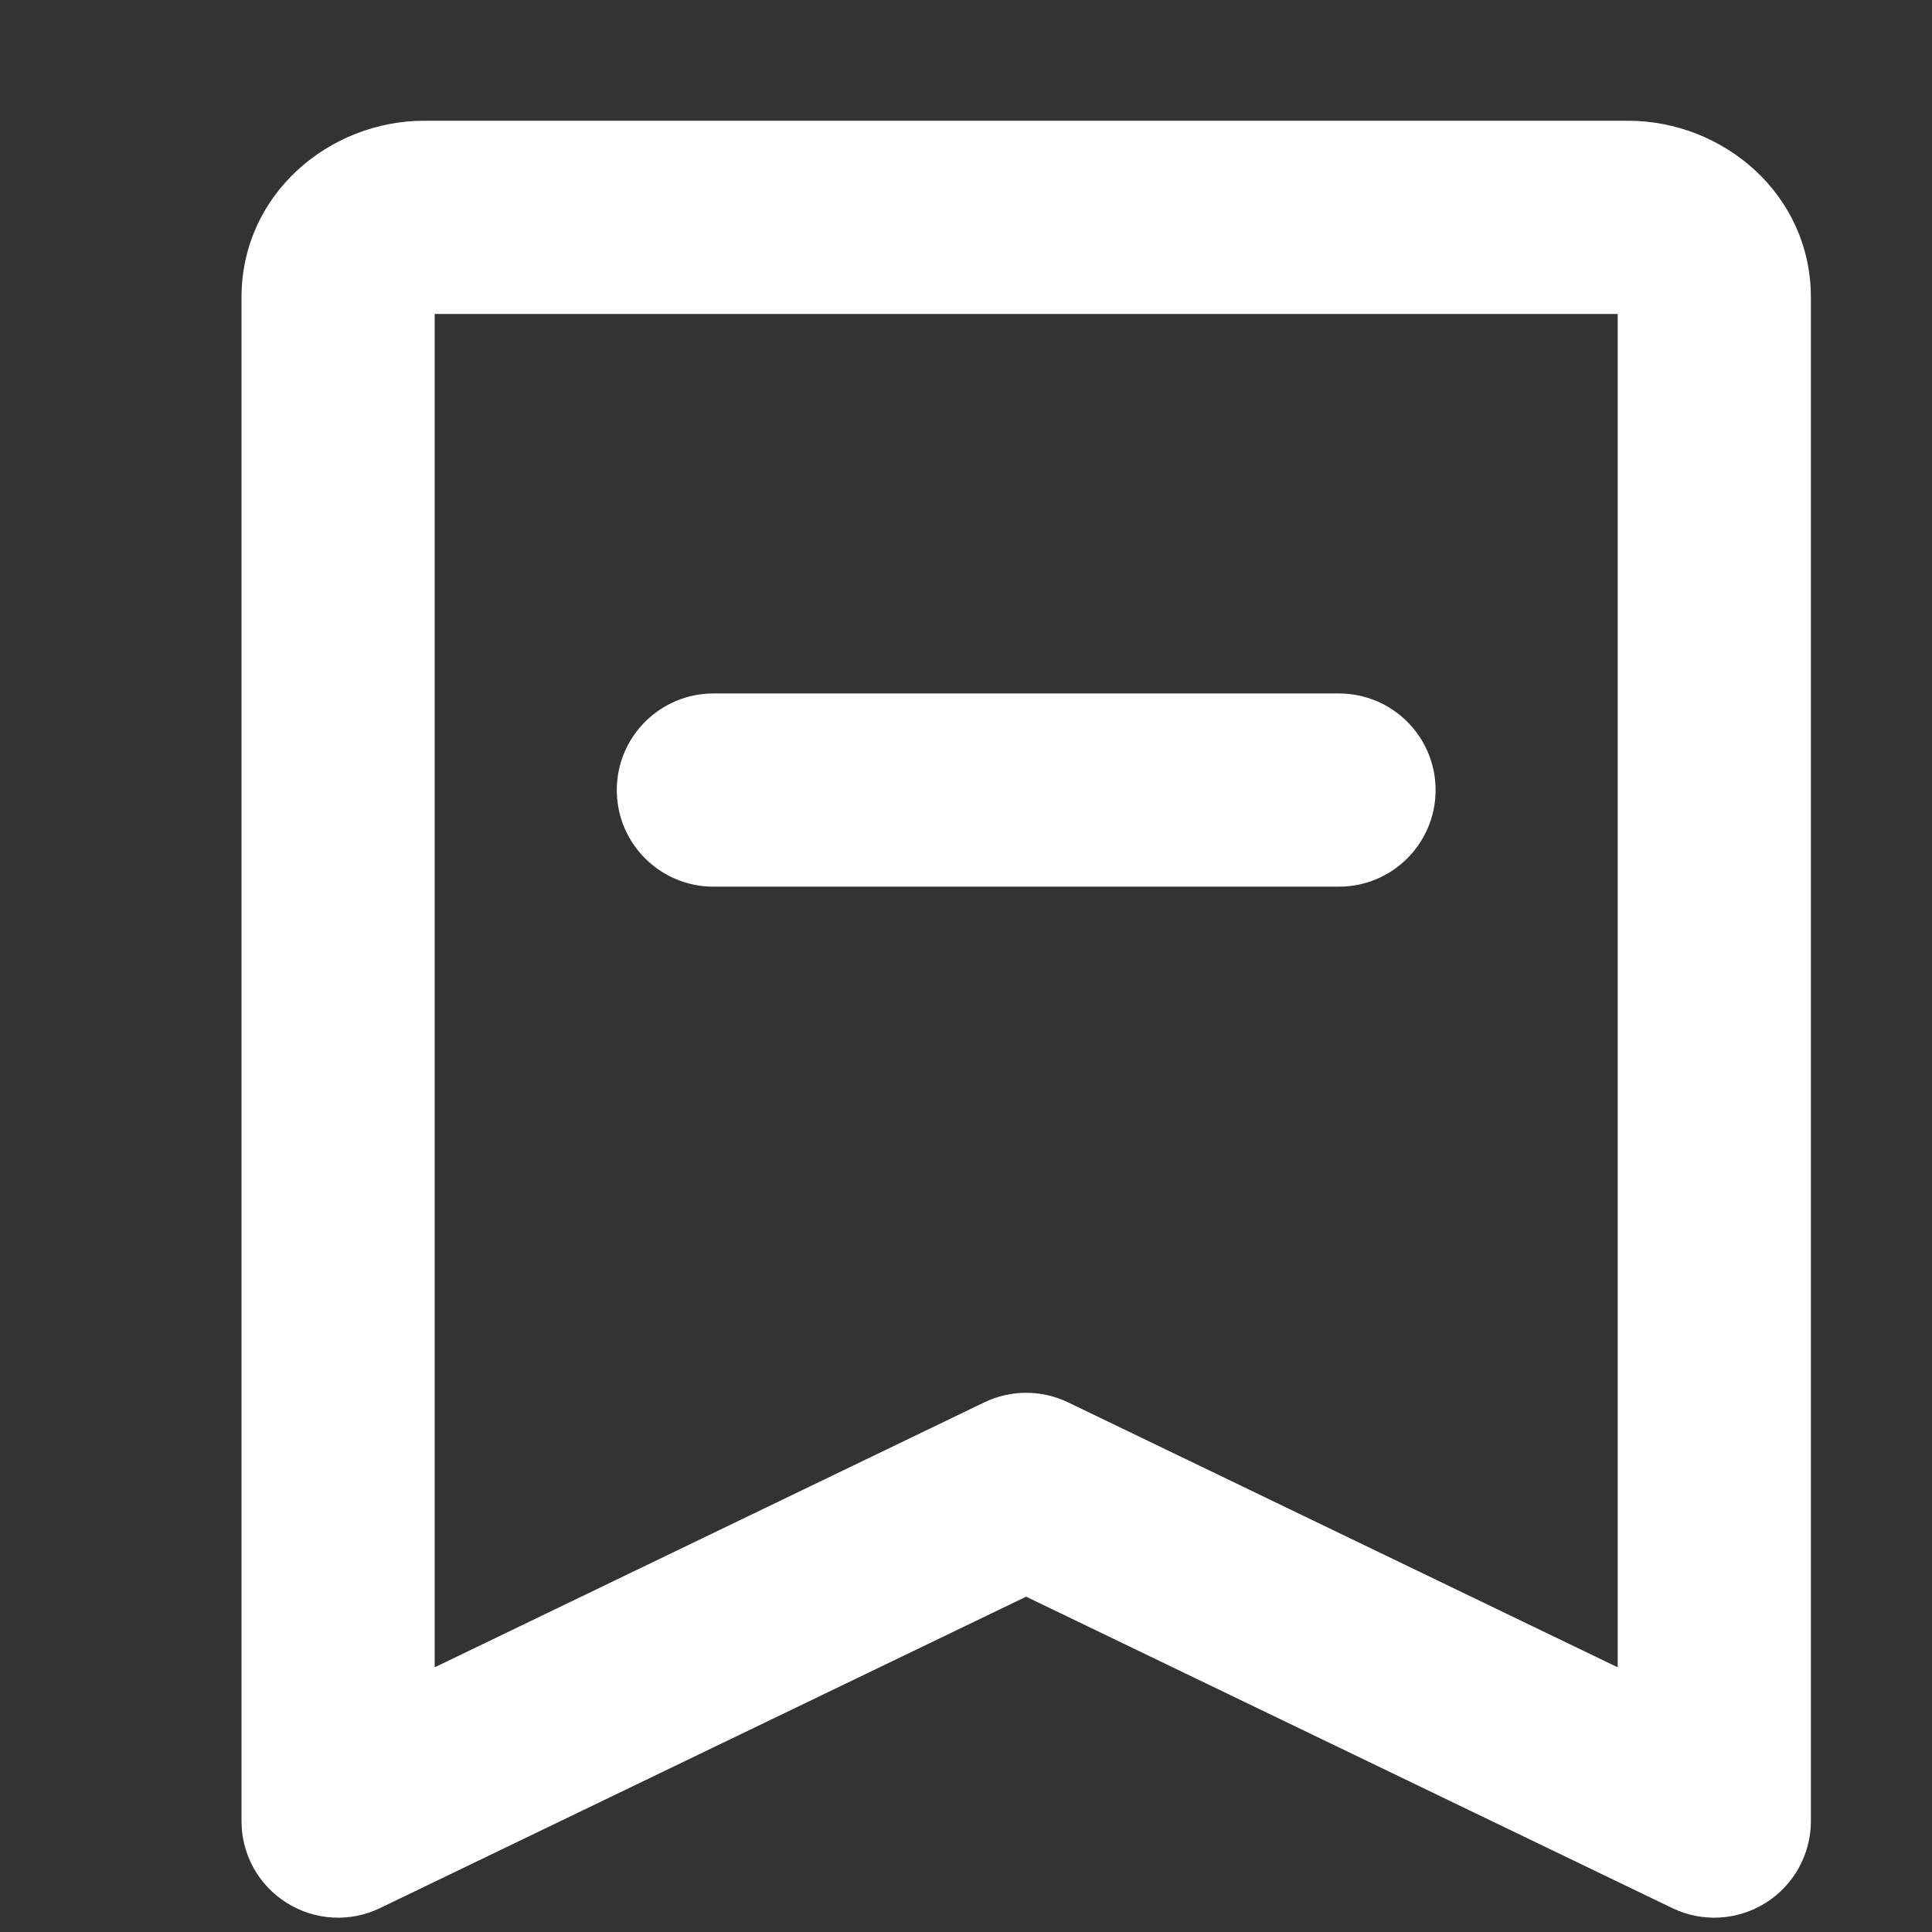 <svg width="16" height="16" viewBox="0 0 16 16" fill="none" xmlns="http://www.w3.org/2000/svg">
<rect x="0" y="0" width="16" height="16" fill="#333333" stroke="none"/>
<path d="M5.908 5.743C5.467 5.743 5.108 6.101 5.108 6.543C5.108 6.985 5.467 7.343 5.908 7.343L11.089 7.343C11.53 7.343 11.889 6.985 11.889 6.543C11.889 6.101 11.53 5.743 11.089 5.743L5.908 5.743Z" fill="#ffffff"/>
<path fill-rule="evenodd" clip-rule="evenodd" d="M3.512 1C2.731 1 2 1.604 2 2.464V15.082C2 15.357 2.141 15.613 2.375 15.759C2.608 15.905 2.899 15.922 3.147 15.802L8.498 13.223L13.849 15.802C14.097 15.922 14.389 15.905 14.622 15.759C14.855 15.613 14.997 15.357 14.997 15.082V2.464C14.997 1.604 14.266 1 13.484 1H3.512ZM3.6 13.808V2.6H13.397V13.808L8.846 11.614C8.626 11.508 8.37 11.508 8.151 11.614L3.6 13.808Z" fill="#ffffff"/>
</svg>
